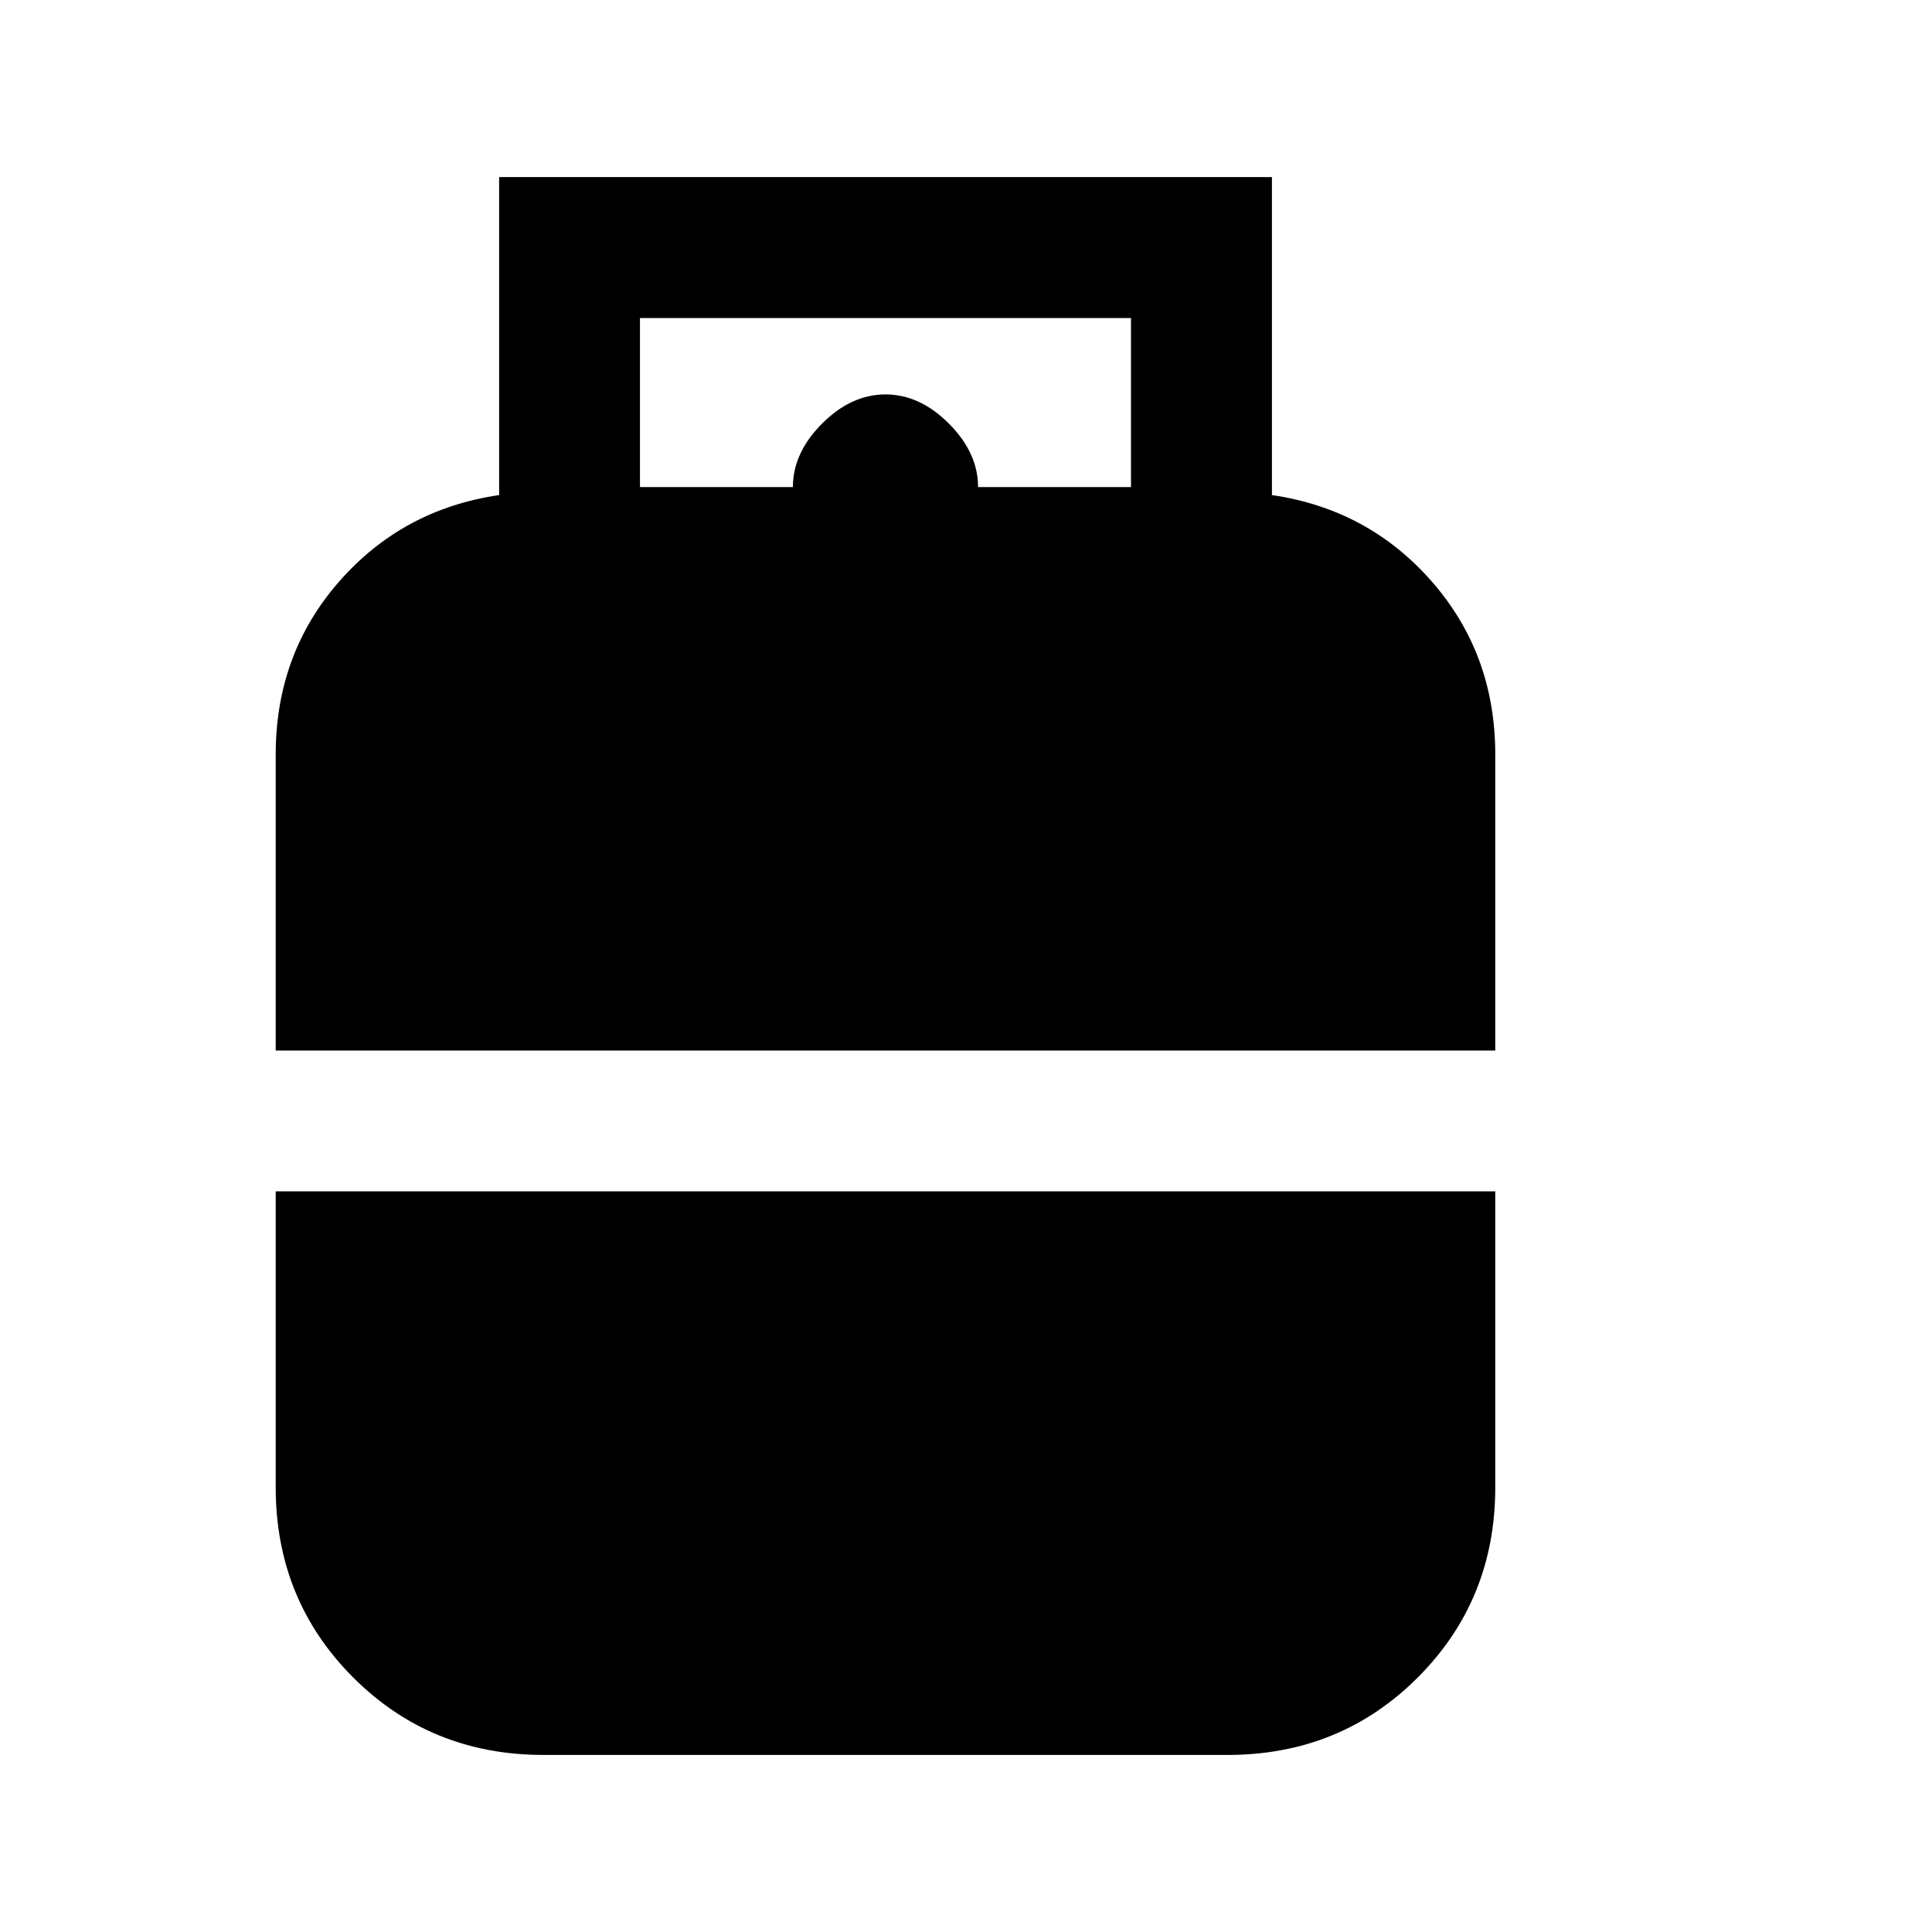 <svg xmlns="http://www.w3.org/2000/svg" height="20" width="20"><path d="M2.854 10.875V7.812q0-1.041.656-1.791.657-.75 1.657-.896V1.833h8v3.292q1 .146 1.656.896.656.75.656 1.791v3.063Zm3.771-5.833h1.583q0-.354.302-.657.302-.302.657-.302.354 0 .656.302.302.303.302.657h1.583v-1.75H6.625Zm-1 13.125q-1.167 0-1.969-.802-.802-.803-.802-1.969v-3.063h12.625v3.063q0 1.166-.802 1.969-.802.802-1.969.802Z"/></svg>